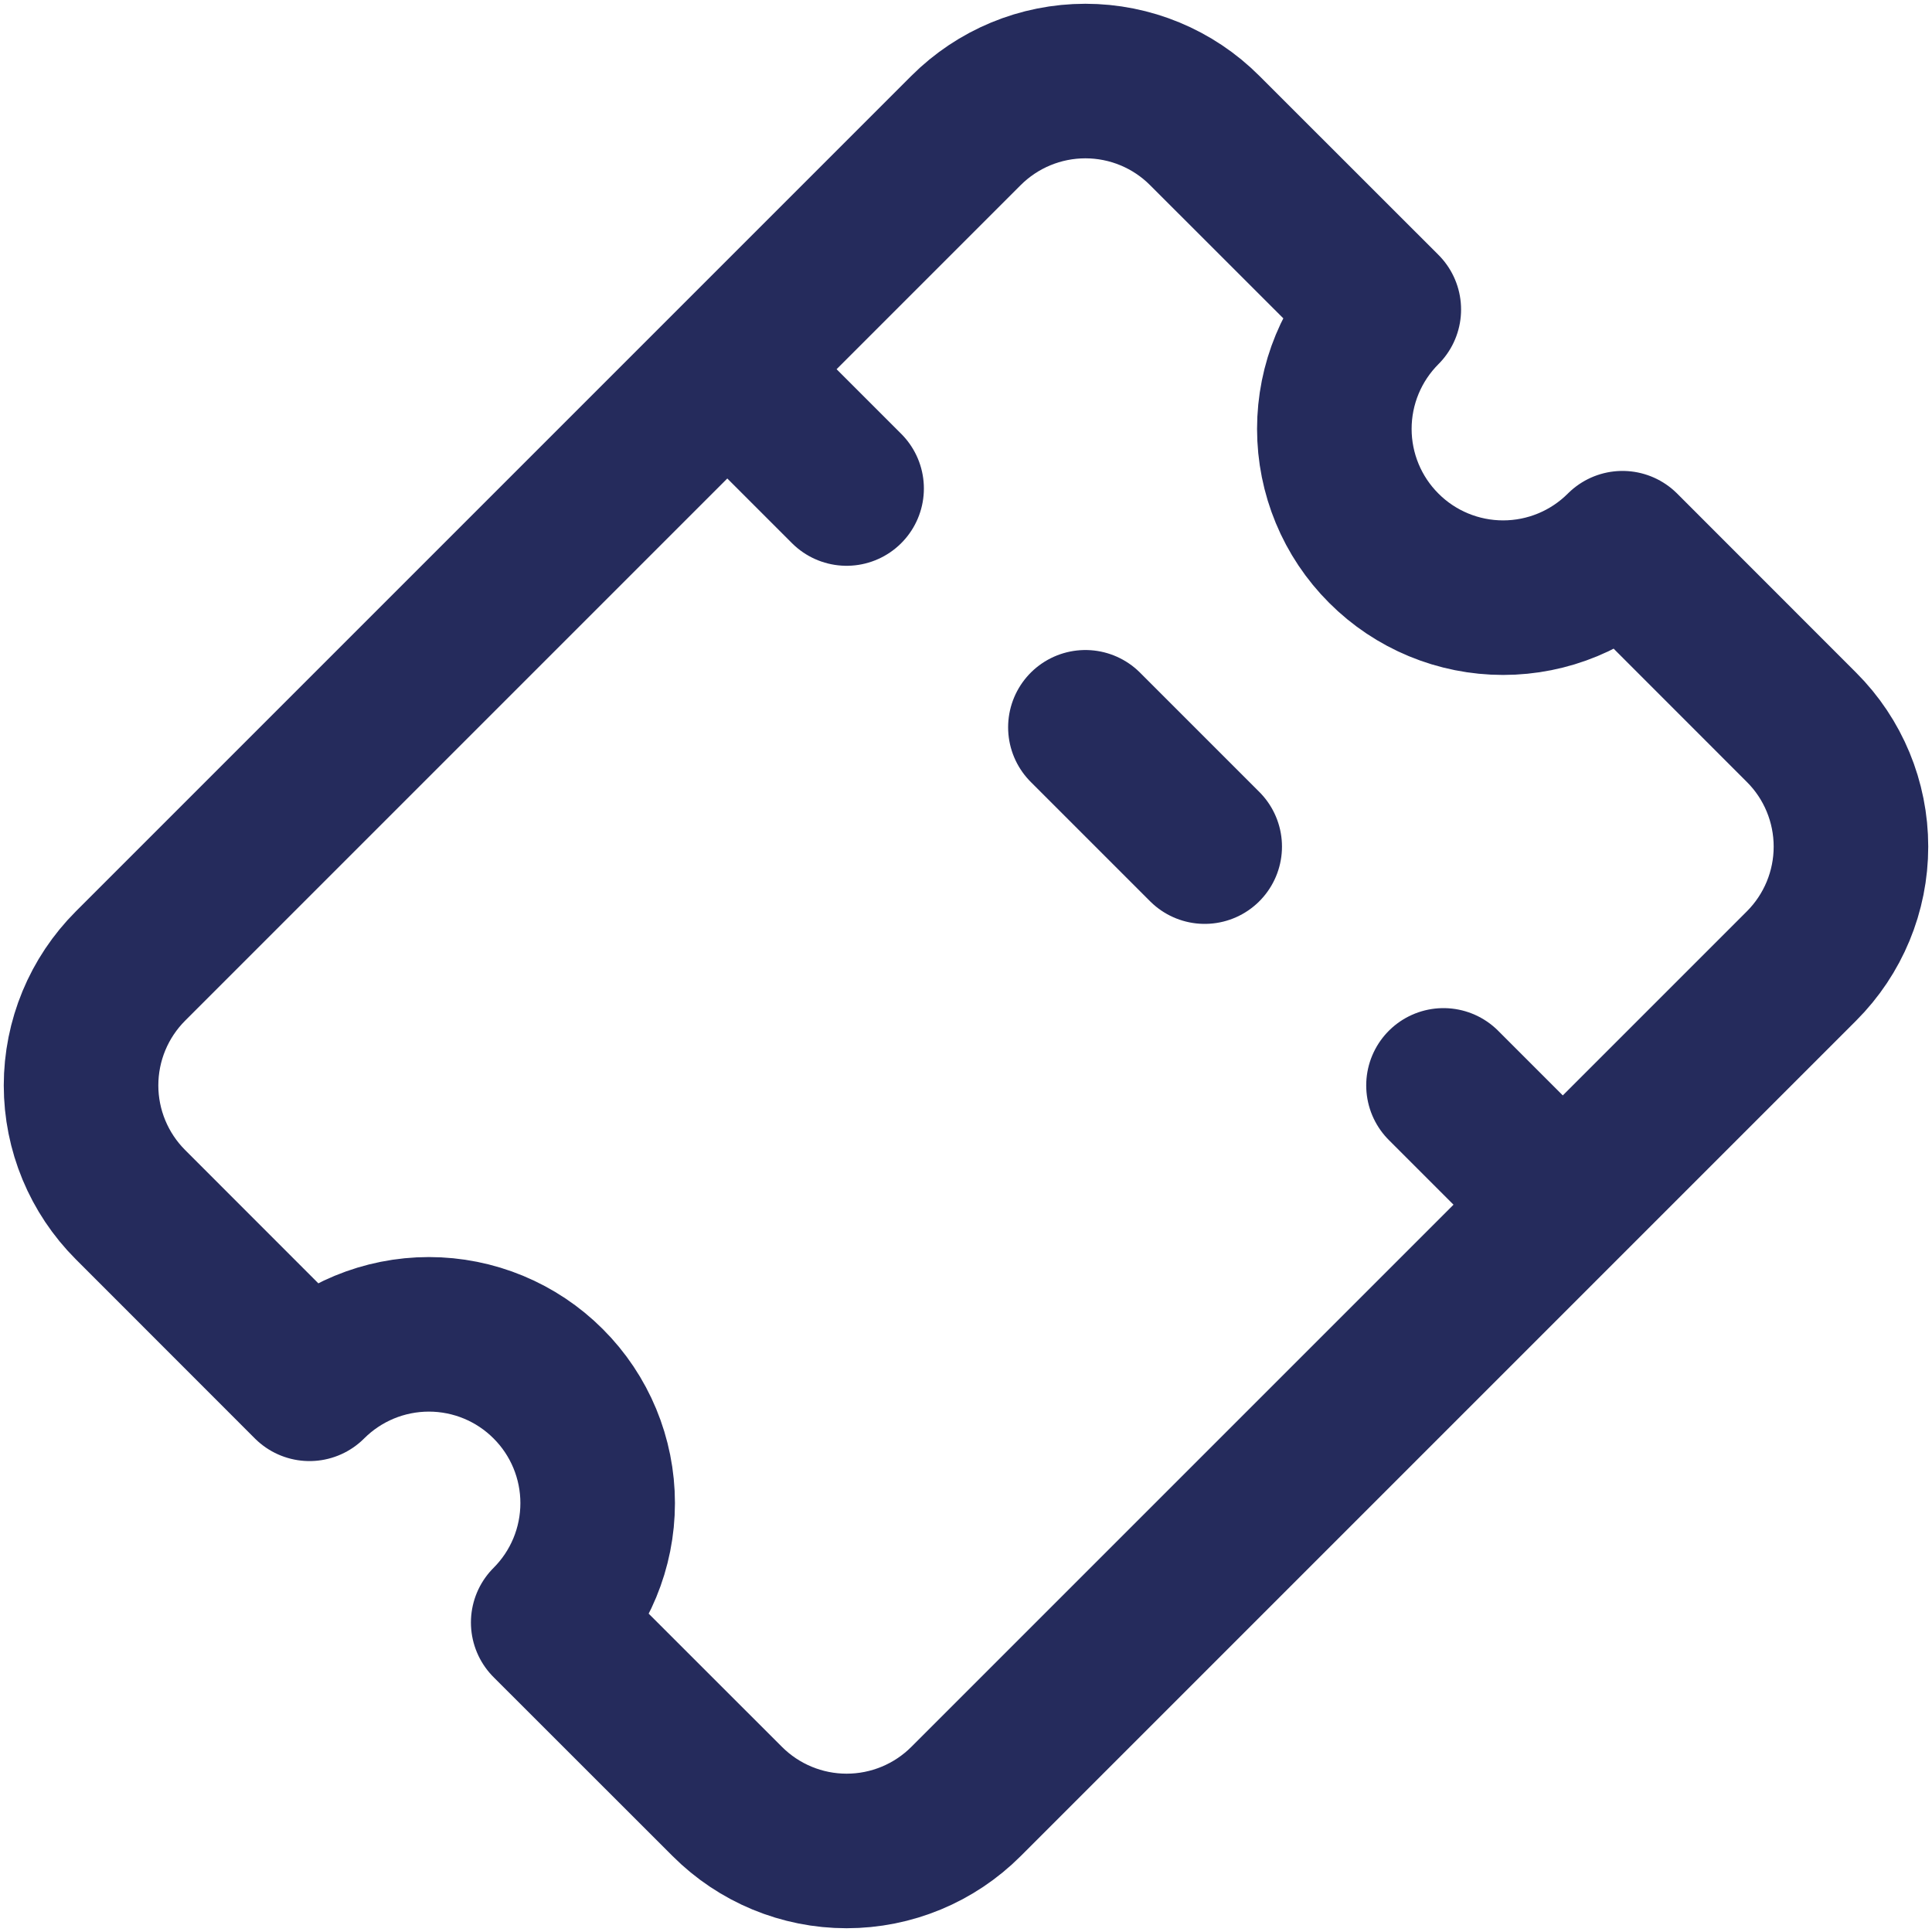 <svg width="20" height="20" viewBox="0 0 20 20" fill="none" xmlns="http://www.w3.org/2000/svg">
<path d="M7.529 3.822L8.764 5.057L7.529 3.822ZM11.236 7.529L12.471 8.764L11.236 7.529ZM14.943 11.236L16.178 12.471L14.943 11.236ZM1.351 10C1.023 10.328 0.839 10.772 0.839 11.236C0.839 11.699 1.023 12.143 1.351 12.471L3.204 14.325C3.532 13.997 3.976 13.813 4.44 13.813C4.903 13.813 5.348 13.997 5.675 14.325C6.003 14.652 6.187 15.097 6.187 15.56C6.187 16.024 6.003 16.468 5.675 16.796L7.529 18.649C7.857 18.977 8.301 19.161 8.764 19.161C9.228 19.161 9.672 18.977 10 18.649L18.649 10C18.977 9.672 19.161 9.228 19.161 8.764C19.161 8.301 18.977 7.856 18.649 7.529L16.796 5.675C16.468 6.003 16.024 6.187 15.56 6.187C15.097 6.187 14.652 6.003 14.325 5.675C13.997 5.348 13.813 4.903 13.813 4.44C13.813 3.976 13.997 3.532 14.325 3.204L12.471 1.351C12.144 1.023 11.699 0.839 11.236 0.839C10.772 0.839 10.328 1.023 10 1.351L1.351 10Z" stroke="#252B5C" stroke-width="1.6" stroke-linecap="round" stroke-linejoin="round"/>
</svg>

